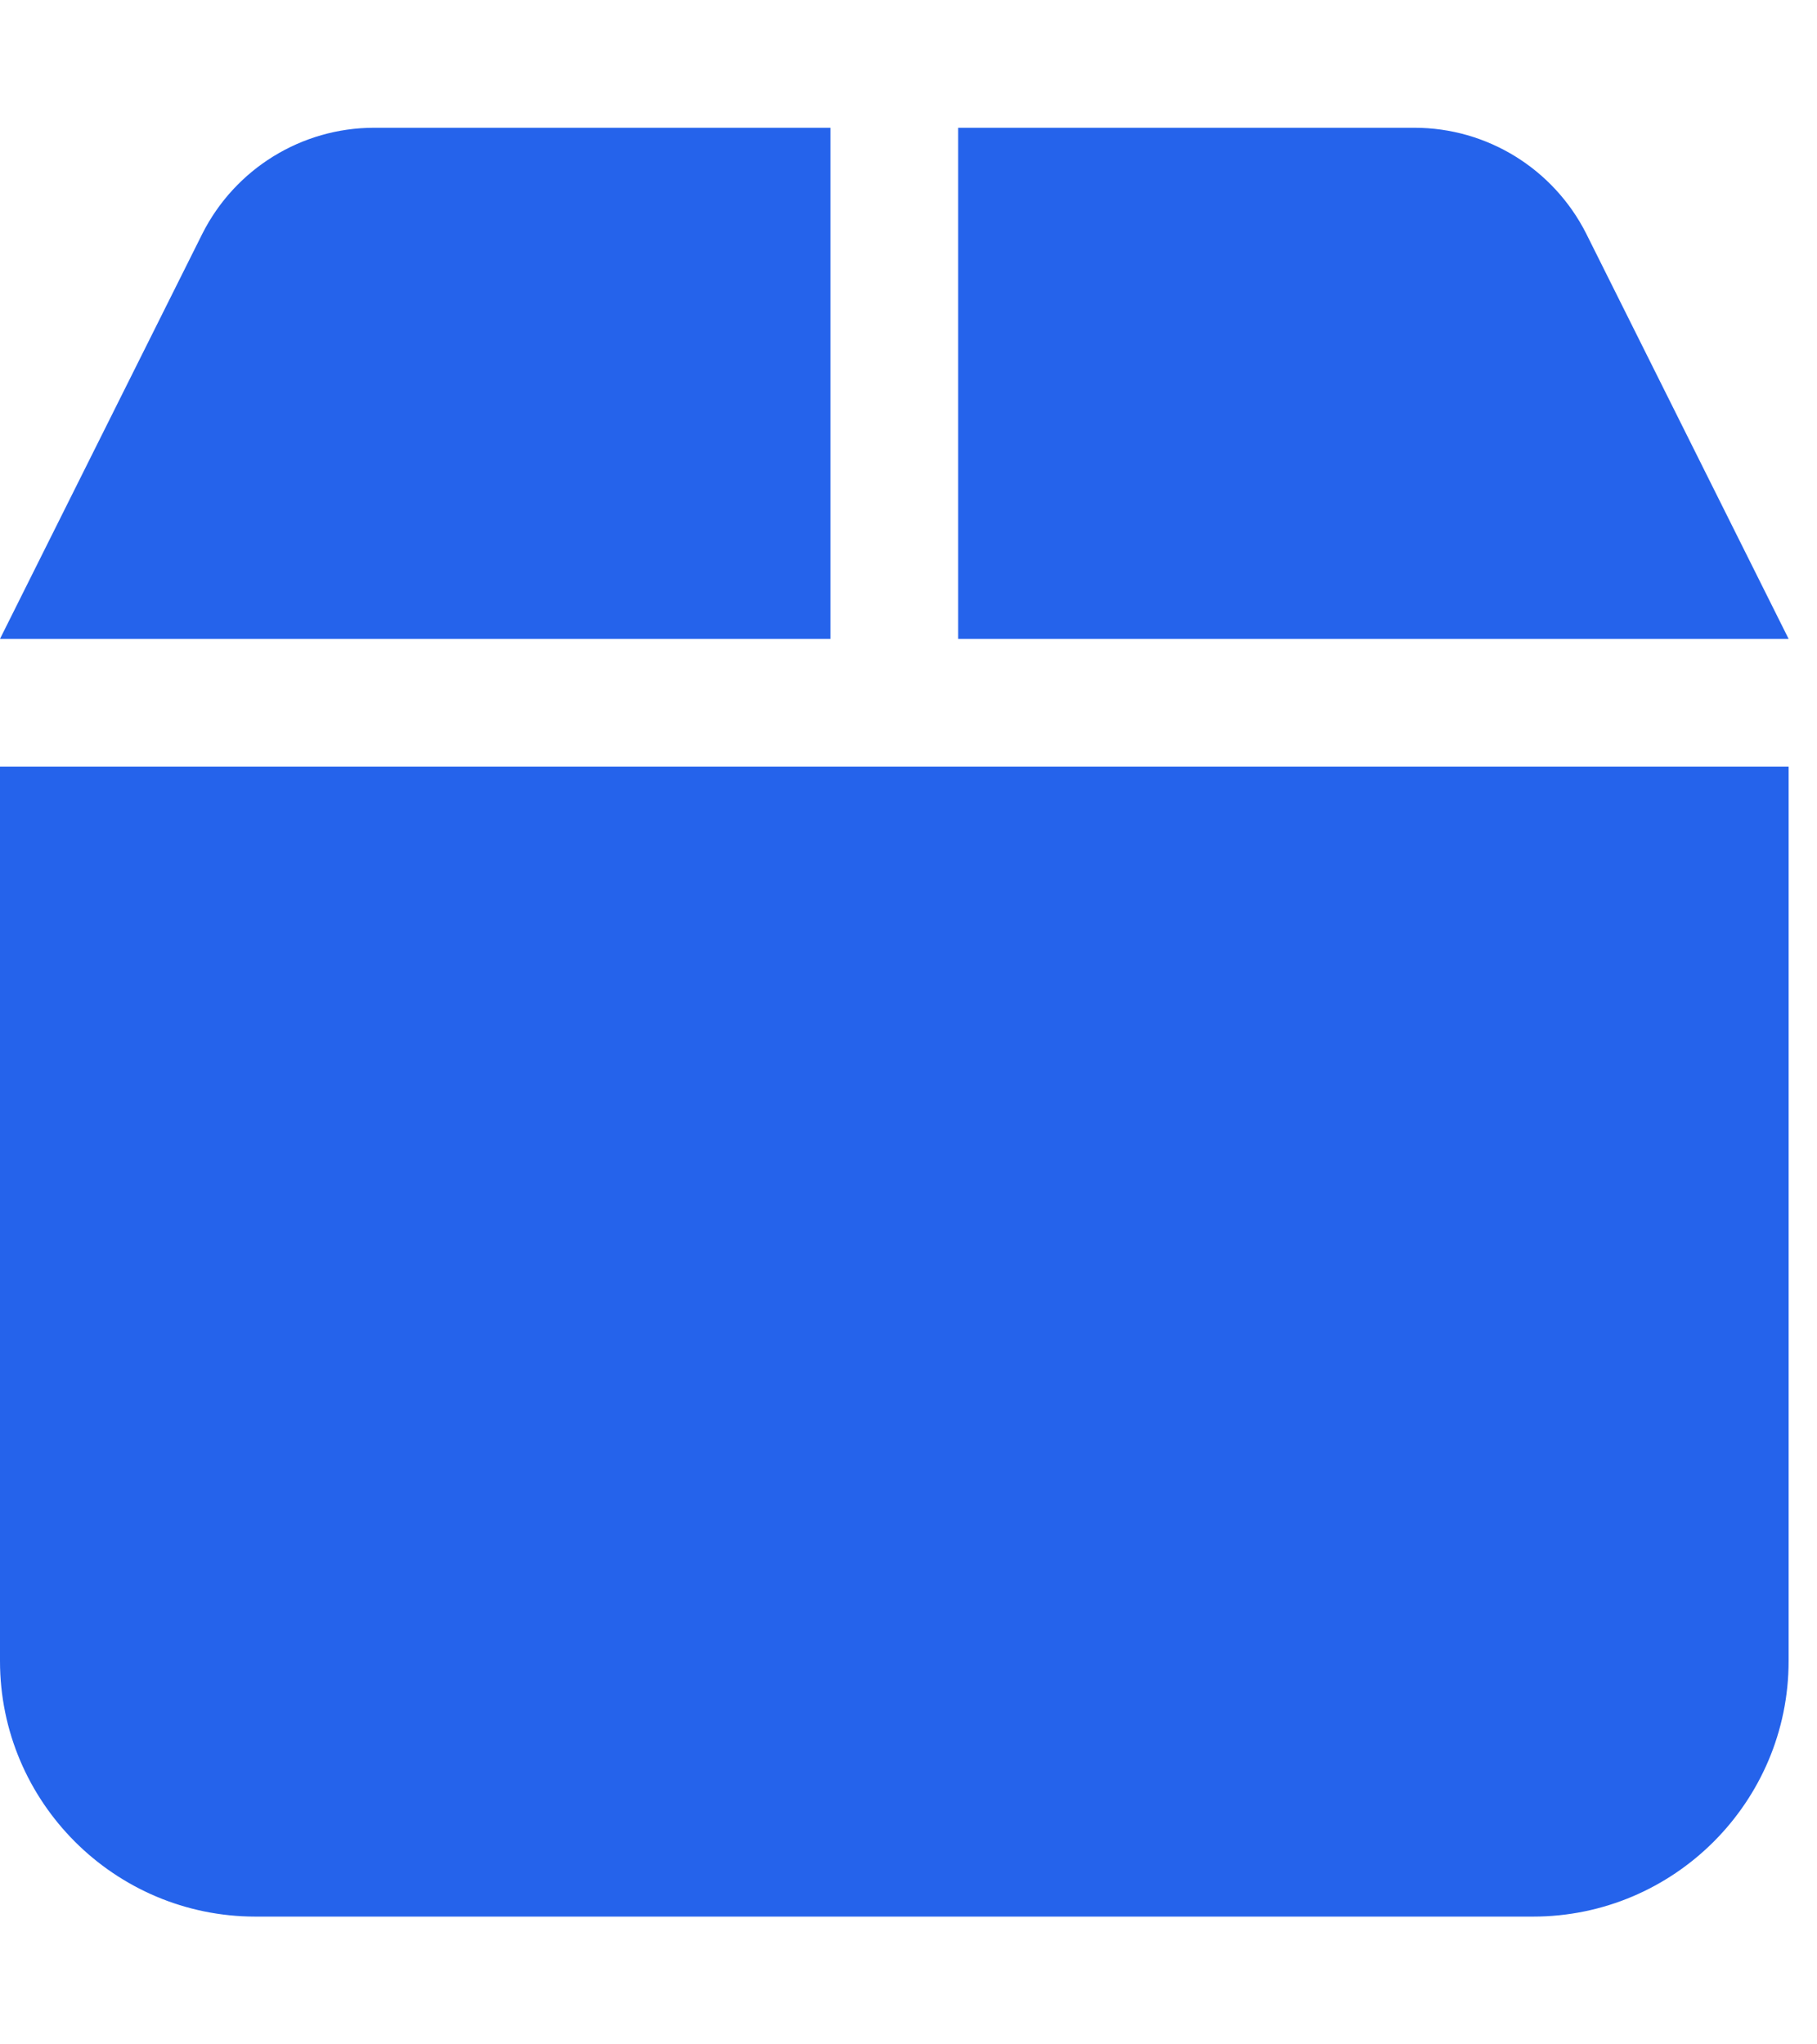 <svg width="32" height="36" viewBox="0 0 32 36" fill="none" xmlns="http://www.w3.org/2000/svg">
<g id="Frame">
<g clip-path="url(#clip0_6_494)">
<path id="Vector" d="M3.565 4.113L0 11.25H14.625V2.25H6.588C5.309 2.25 4.141 2.974 3.565 4.113ZM16.875 11.25H31.5L27.935 4.113C27.359 2.974 26.191 2.25 24.912 2.25H16.875V11.25ZM31.5 13.5H0V29.25C0 31.732 2.018 33.75 4.5 33.75H27C29.482 33.75 31.5 31.732 31.5 29.25V13.5Z" fill="#2563EB"/>
</g>
</g>
<defs>
<clipPath id="clip0_6_494">
<path d="M0 0H31.5V36H0V0Z" fill="white"/>
</clipPath>
</defs>
</svg>
